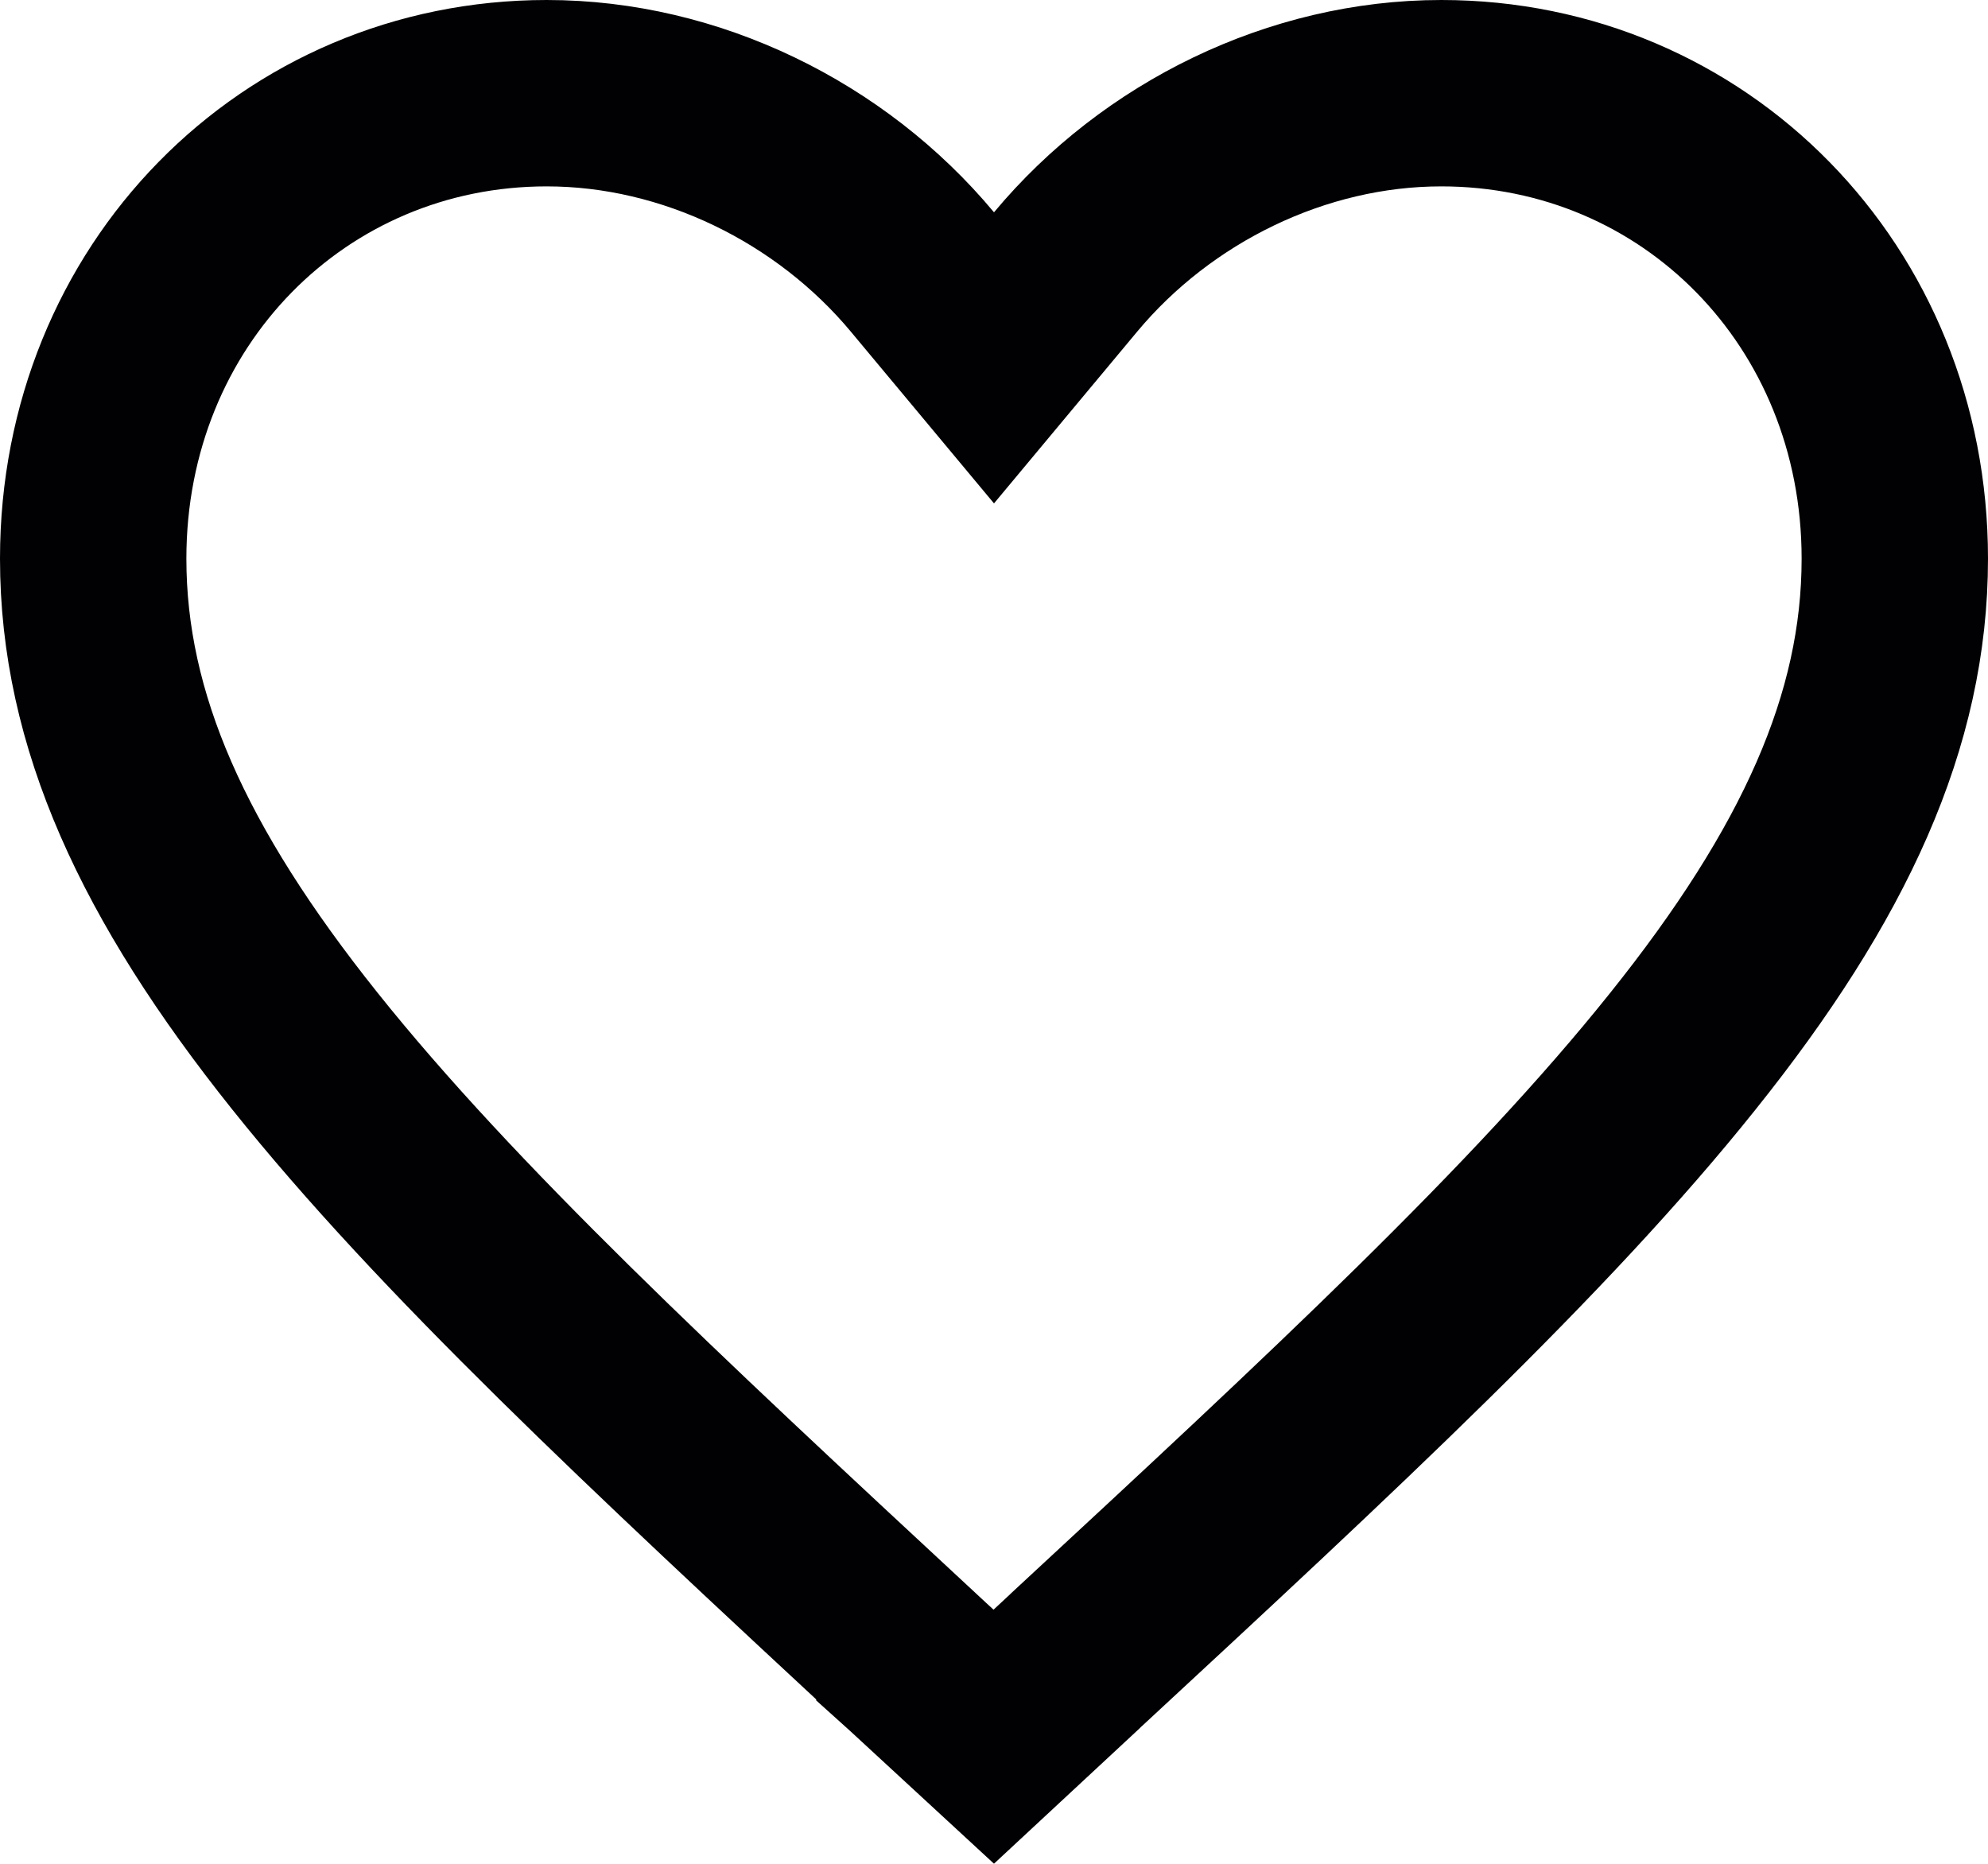 <svg width="16" height="15" viewBox="0 0 16 15" fill="none" xmlns="http://www.w3.org/2000/svg">
<path d="M7.424 2.189L8 2.88L8.576 2.189C9.313 1.305 10.441 0.75 11.6 0.75C13.635 0.75 15.25 2.377 15.25 4.496C15.25 5.799 14.684 7.037 13.542 8.463C12.392 9.902 10.732 11.442 8.66 13.361L8.651 13.37L8.649 13.372L7.998 13.977L7.351 13.38L7.349 13.378L7.319 13.351L7.319 13.35C5.253 11.432 3.599 9.893 2.452 8.457C1.314 7.032 0.75 5.796 0.75 4.496C0.75 2.377 2.365 0.75 4.4 0.75C5.559 0.75 6.687 1.305 7.424 2.189Z" stroke="#010002" stroke-width="1.5" stroke-miterlimit="1.743"/>
</svg>
